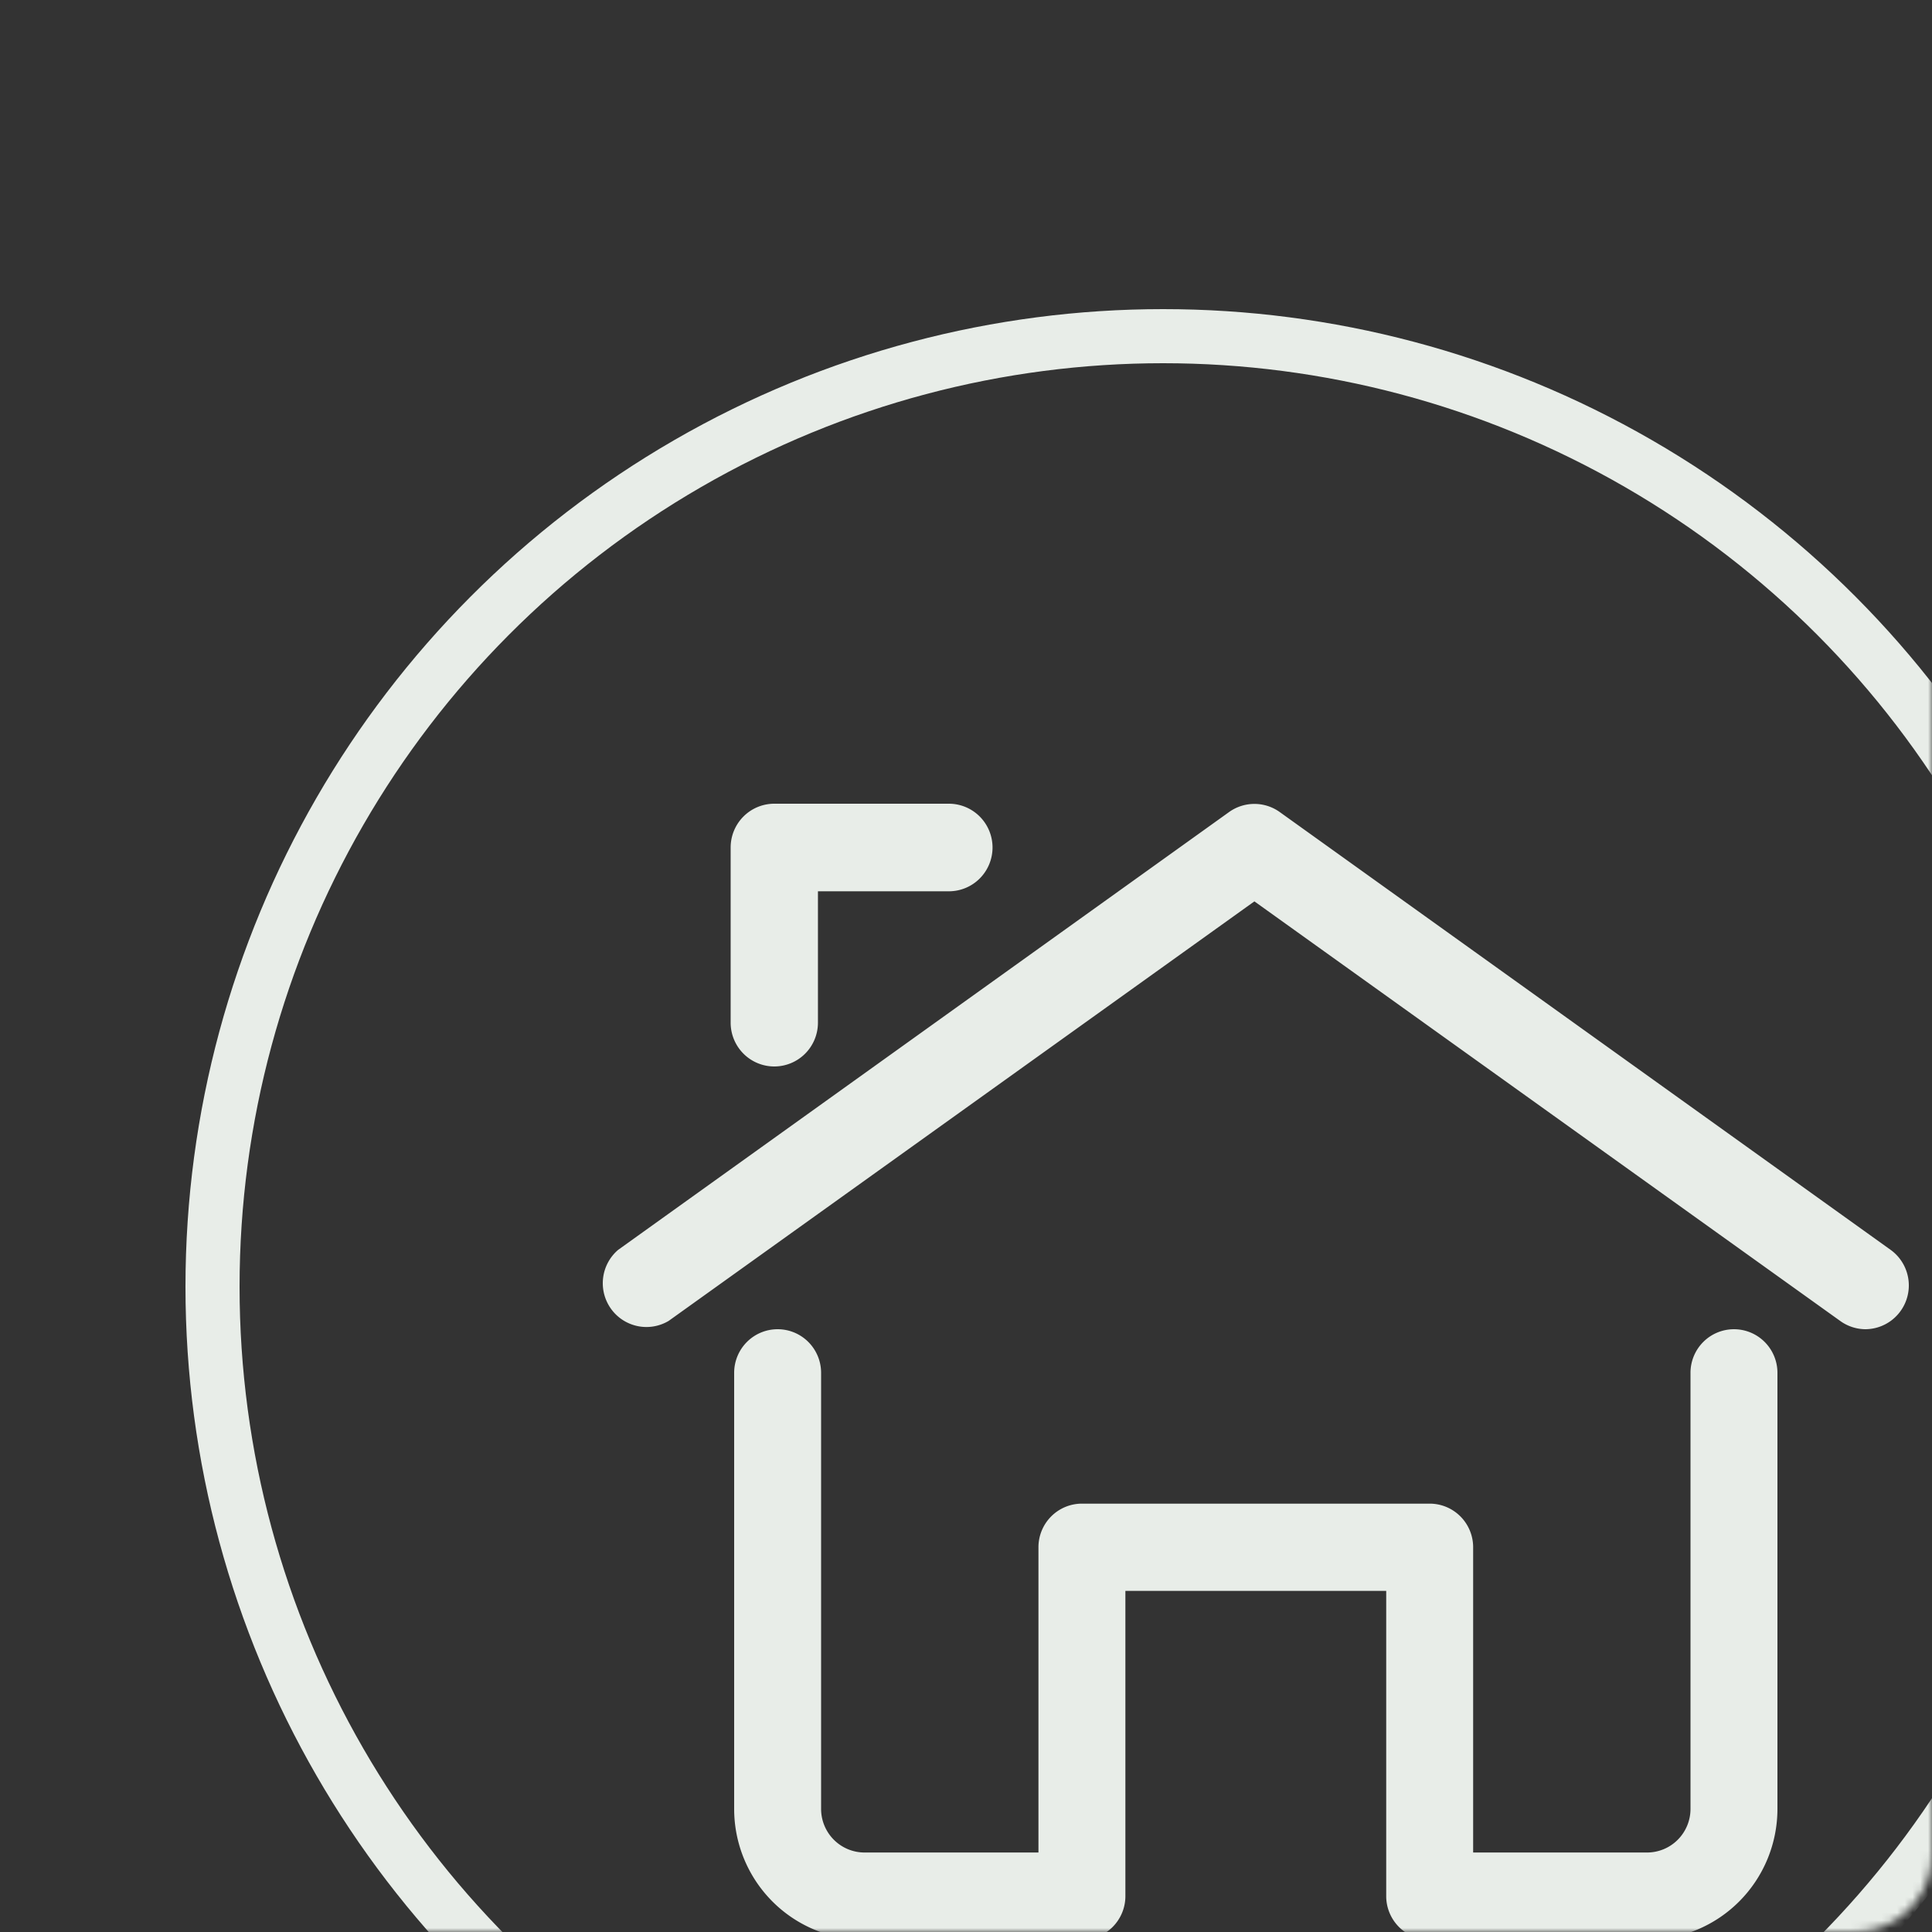 <svg width="250" height="250" fill="none" xmlns="http://www.w3.org/2000/svg"><rect width="100%" height="100%" fill="#333333" stroke="none"/><mask id="a" style="mask-type:alpha" maskUnits="userSpaceOnUse" x="0" y="0" width="250" height="250"><rect width="250" height="250" rx="10" fill="#DAE5DA"/></mask><g mask="url(#a)"><circle cx="150.5" cy="166.5" r="123" stroke="#E8EDE8" stroke-width="7"/><path d="M241.388 172a5.632 5.632 0 01-3.275-1.077l-75.794-54.286-75.793 54.286a5.63 5.63 0 01-4.04.67 5.646 5.646 0 01-3.43-2.246 5.682 5.682 0 01.918-7.604l79.07-56.666a5.628 5.628 0 016.551 0l79.069 56.666a5.677 5.677 0 01.032 9.157 5.64 5.64 0 01-3.308 1.1zm-141.194-34a5.638 5.638 0 01-3.994-1.66 5.675 5.675 0 01-1.654-4.007v-22.666c0-1.503.595-2.945 1.654-4.007a5.638 5.638 0 013.994-1.66h22.591c1.498 0 2.934.597 3.993 1.66a5.677 5.677 0 010 8.014 5.639 5.639 0 01-3.993 1.659h-16.944v17a5.676 5.676 0 01-1.654 4.007 5.637 5.637 0 01-3.993 1.66z" fill="#E8EDE8"/><path d="M213.125 251H185a5.614 5.614 0 01-3.977-1.653 5.65 5.65 0 01-1.648-3.99v-39.5h-33.75v39.5a5.65 5.65 0 01-1.648 3.99A5.614 5.614 0 01140 251h-28.125a16.85 16.85 0 01-11.932-4.958A16.957 16.957 0 0195 234.071v-56.428a5.65 5.65 0 011.647-3.99 5.614 5.614 0 017.955 0 5.65 5.65 0 011.648 3.99v56.428c0 1.497.593 2.932 1.648 3.991a5.613 5.613 0 003.977 1.652h22.5v-39.5c0-1.496.593-2.932 1.648-3.99a5.614 5.614 0 013.977-1.653h45c1.492 0 2.923.595 3.977 1.653a5.652 5.652 0 011.648 3.99v39.5h22.5a5.613 5.613 0 003.977-1.652 5.655 5.655 0 001.648-3.991v-56.428a5.65 5.65 0 011.648-3.99 5.614 5.614 0 017.954 0 5.65 5.65 0 011.648 3.99v56.428c0 4.49-1.778 8.796-4.943 11.971A16.848 16.848 0 01213.125 251z" fill="#E8EDE8"/></g></svg>